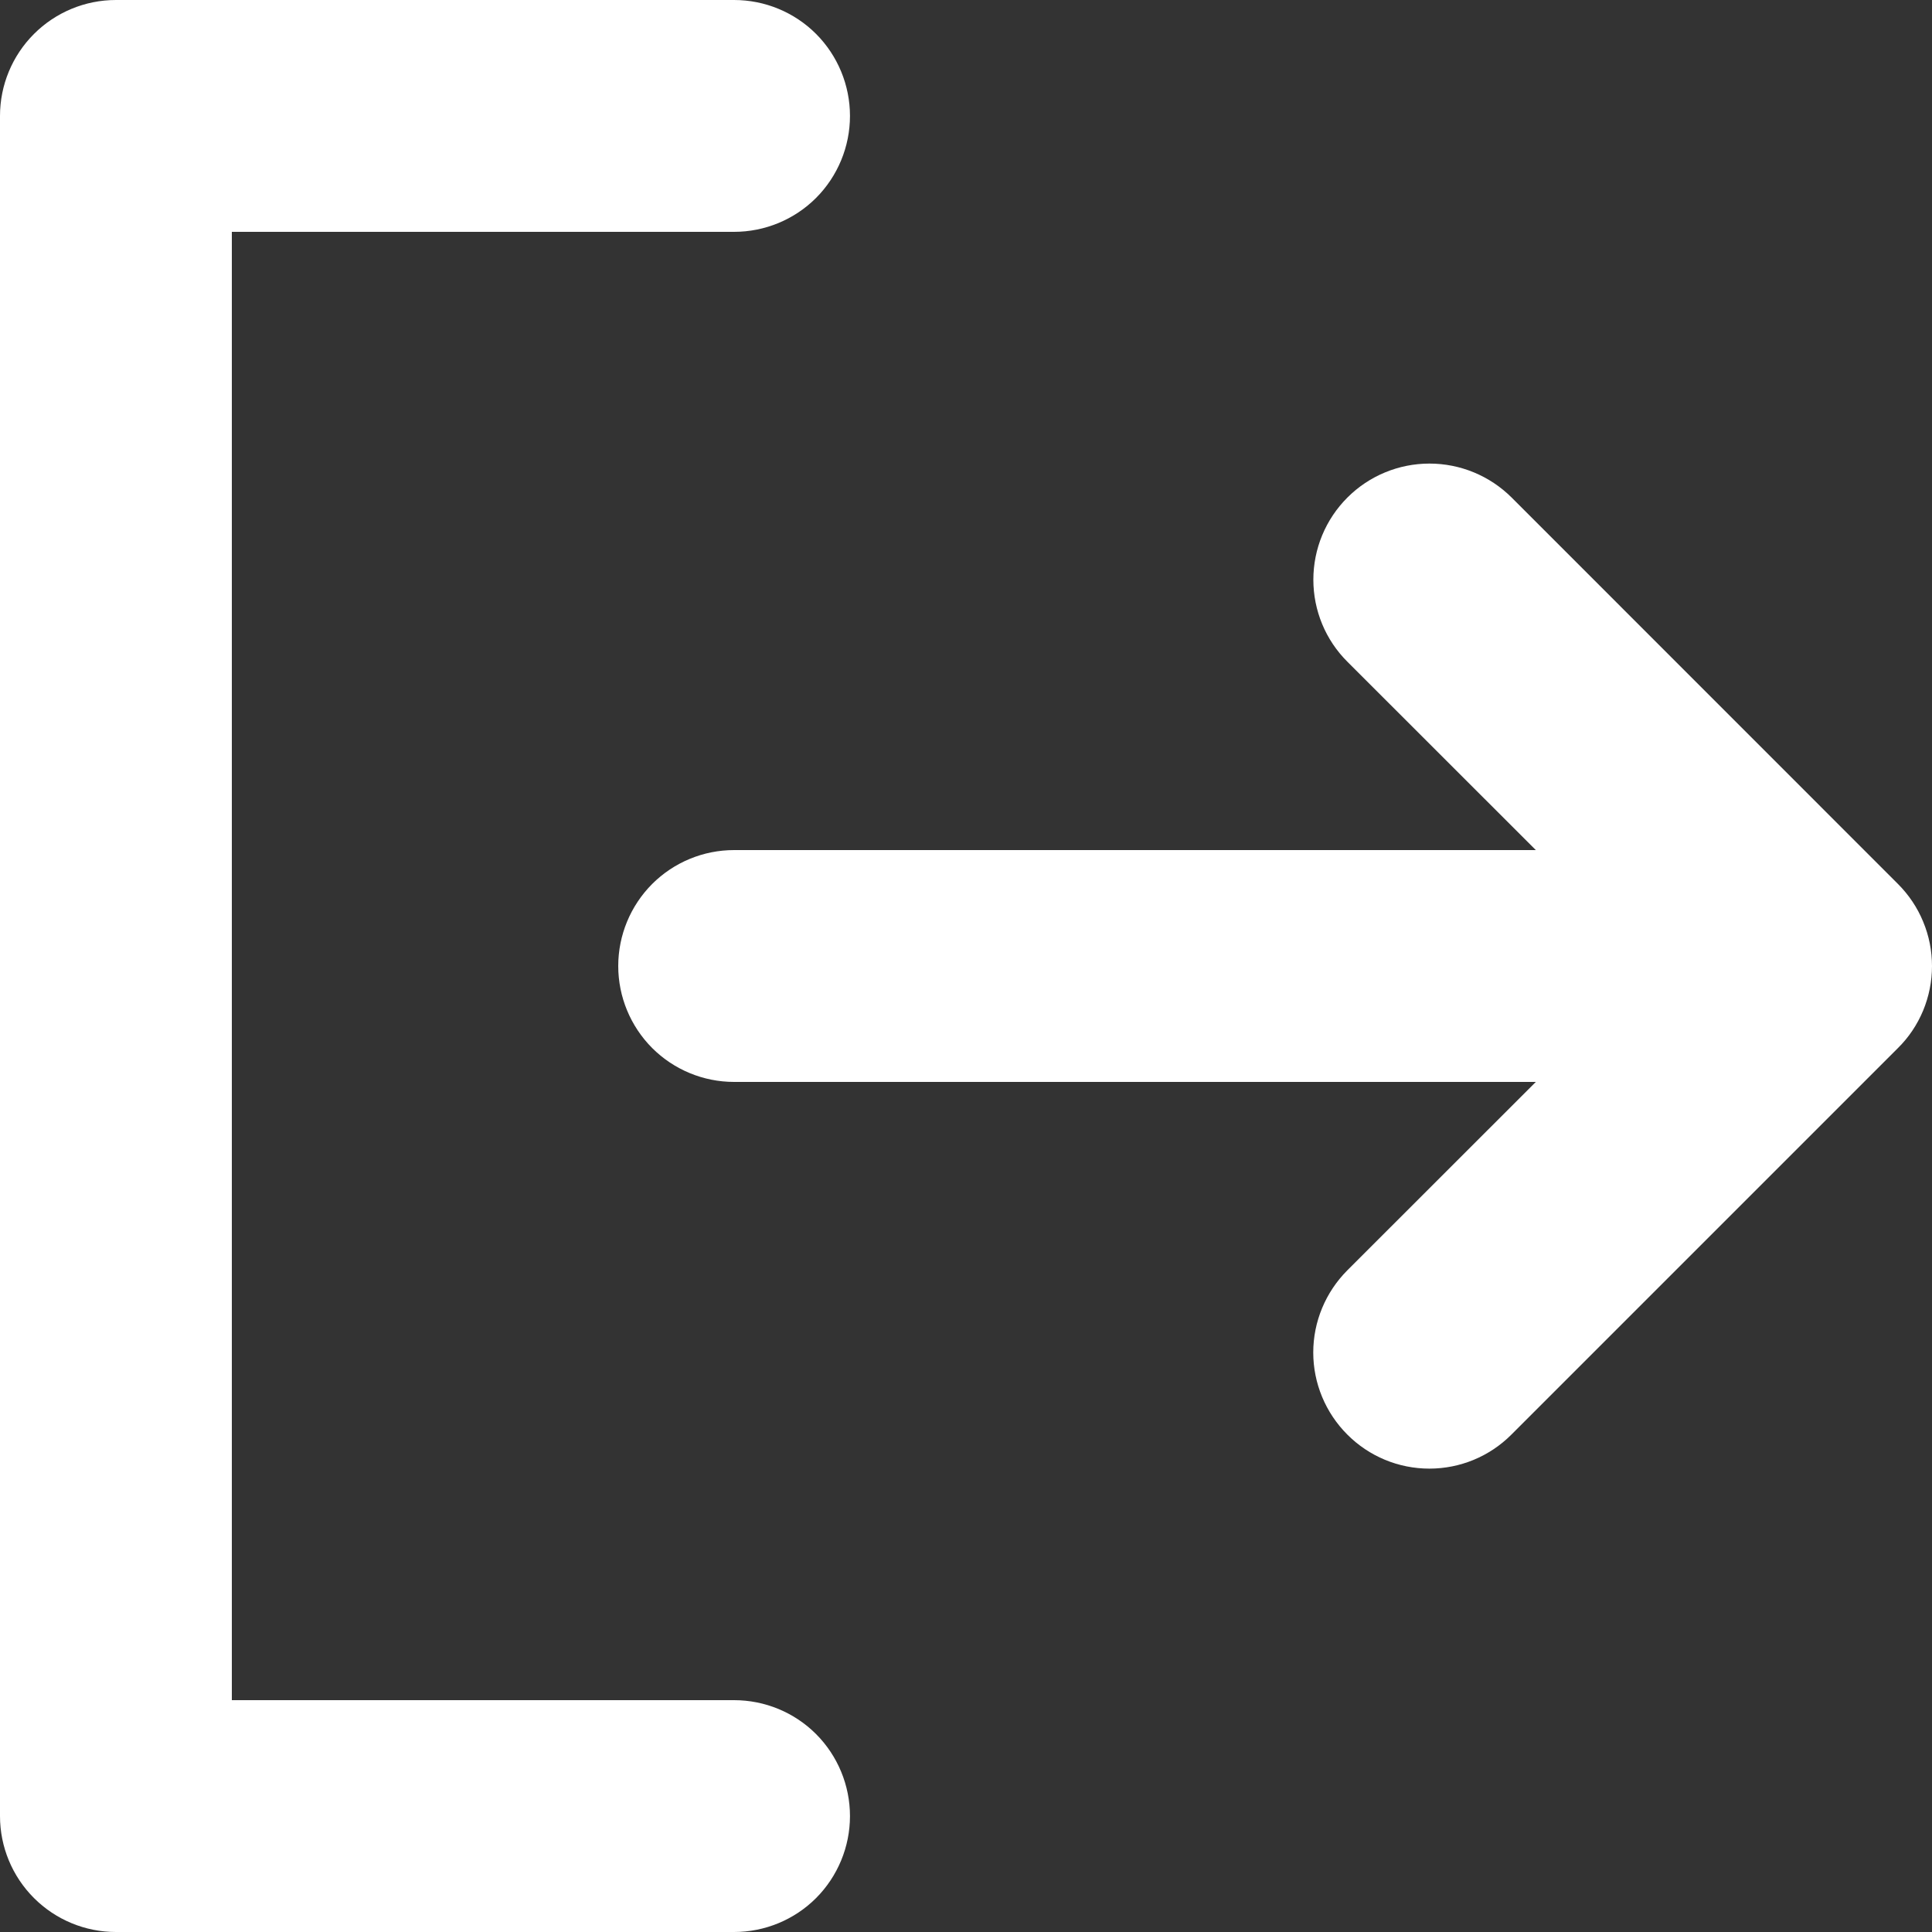 <svg width="19" height="19" viewBox="0 0 19 19" fill="none" xmlns="http://www.w3.org/2000/svg">
<rect x="0" y="0" width="19" height="19" fill="#333333" stroke="none"/>
<path d="M8.359 17.86C8.359 18.162 8.239 18.452 8.026 18.666C7.812 18.88 7.522 19 7.219 19H1.14C0.838 19 0.548 18.88 0.334 18.666C0.12 18.452 0 18.162 0 17.86V1.14C0 0.838 0.12 0.548 0.334 0.334C0.548 0.12 0.838 0 1.14 0H7.219C7.522 0 7.812 0.12 8.026 0.334C8.239 0.548 8.359 0.838 8.359 1.14C8.359 1.442 8.239 1.732 8.026 1.946C7.812 2.16 7.522 2.28 7.219 2.28H2.28V16.72H7.219C7.522 16.72 7.812 16.84 8.026 17.054C8.239 17.268 8.359 17.558 8.359 17.86ZM18.665 8.693L14.866 4.893C14.651 4.679 14.361 4.559 14.058 4.559C13.755 4.559 13.465 4.679 13.251 4.893C13.036 5.108 12.916 5.398 12.916 5.701C12.916 6.004 13.036 6.294 13.251 6.508L15.104 8.36H7.219C6.917 8.36 6.627 8.48 6.413 8.694C6.2 8.908 6.08 9.198 6.08 9.5C6.08 9.802 6.2 10.092 6.413 10.306C6.627 10.52 6.917 10.64 7.219 10.64H15.104L13.25 12.493C13.036 12.708 12.915 12.998 12.915 13.301C12.915 13.604 13.036 13.894 13.25 14.108C13.464 14.323 13.754 14.443 14.057 14.443C14.36 14.443 14.65 14.323 14.864 14.108L18.664 10.308C18.771 10.203 18.855 10.077 18.913 9.938C18.97 9.8 19 9.651 19 9.501C19 9.351 18.971 9.203 18.913 9.064C18.856 8.925 18.771 8.799 18.665 8.693Z" fill="white"/>
</svg>
